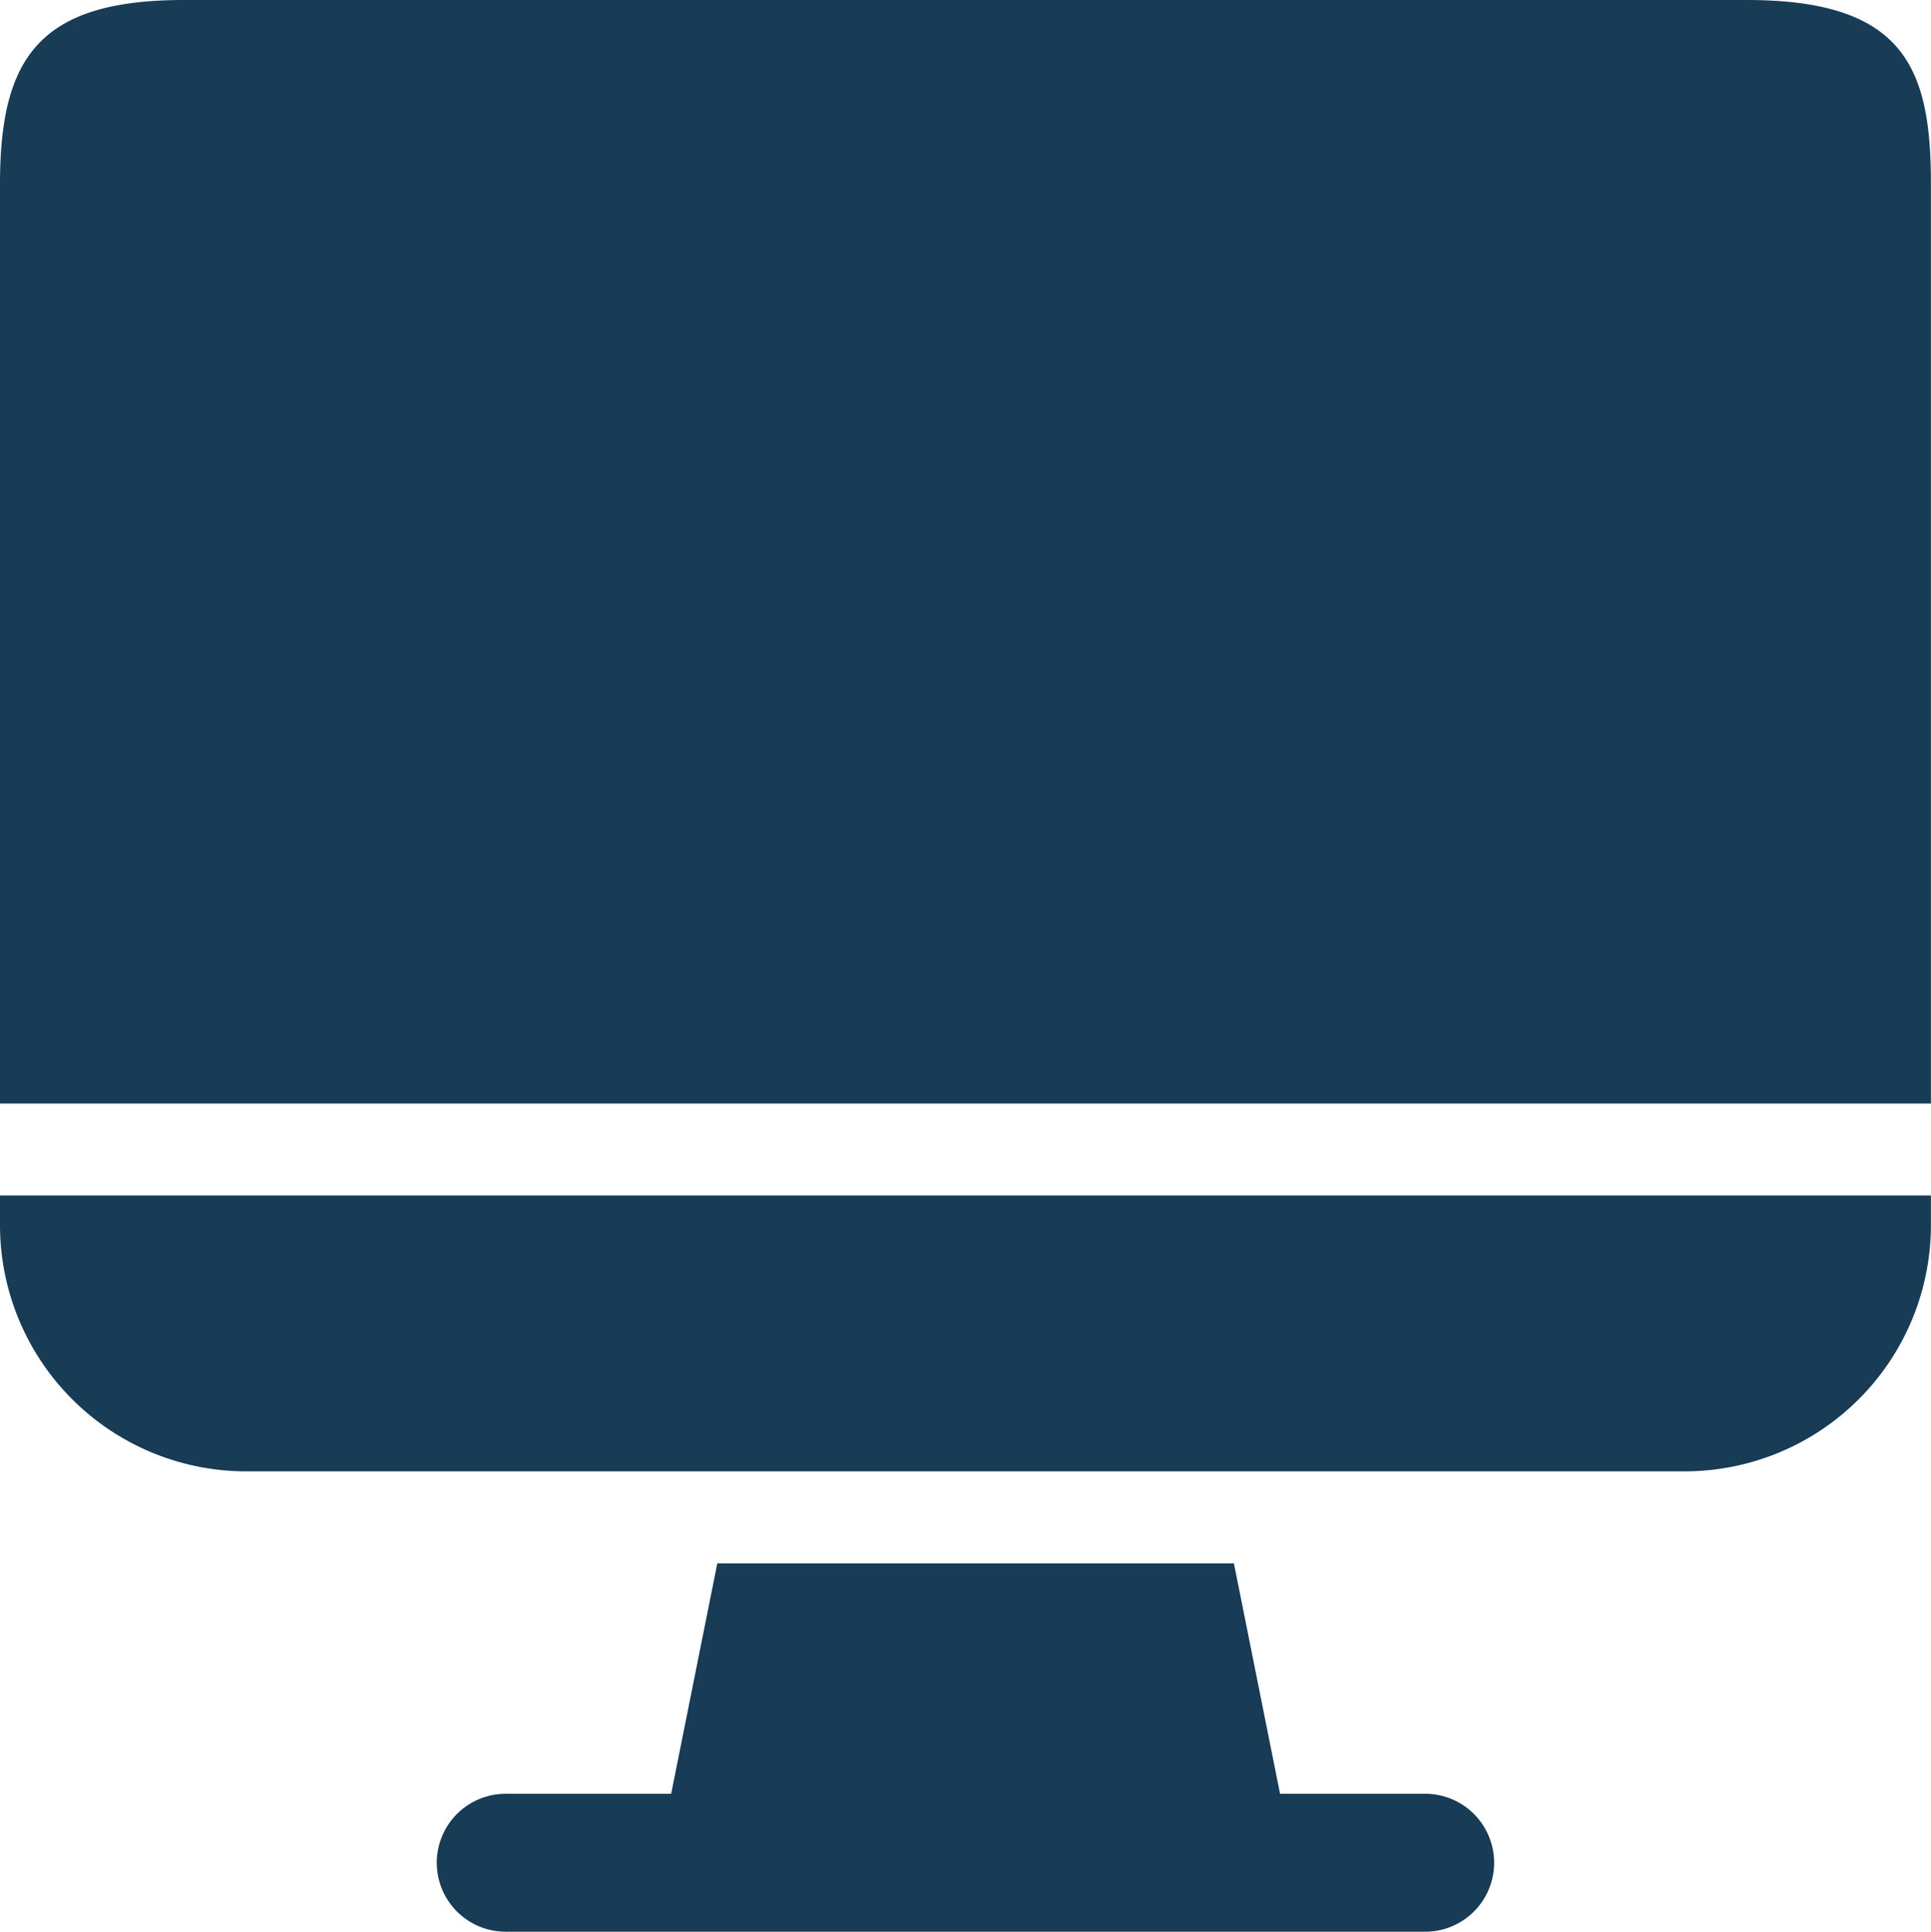 <svg xmlns="http://www.w3.org/2000/svg" width="23.521" height="23.527" viewBox="0 0 23.521 23.527">
  <path id="Combined_Shape" data-name="Combined Shape" d="M6.16,23.527a.84.84,0,0,1,0-1.68H8.175l.562-2.806H15.03l.562,2.806H17.36a.84.84,0,0,1,0,1.68ZM3,17.92a3,3,0,0,1-3-3v-.36H23.52v.36a3,3,0,0,1-3,3ZM0,13.44V2.24C0,.7.481,0,2.24,0h19.04c1.926,0,2.24.839,2.24,2.24v11.2Z" fill="#183b56"/>
</svg>
